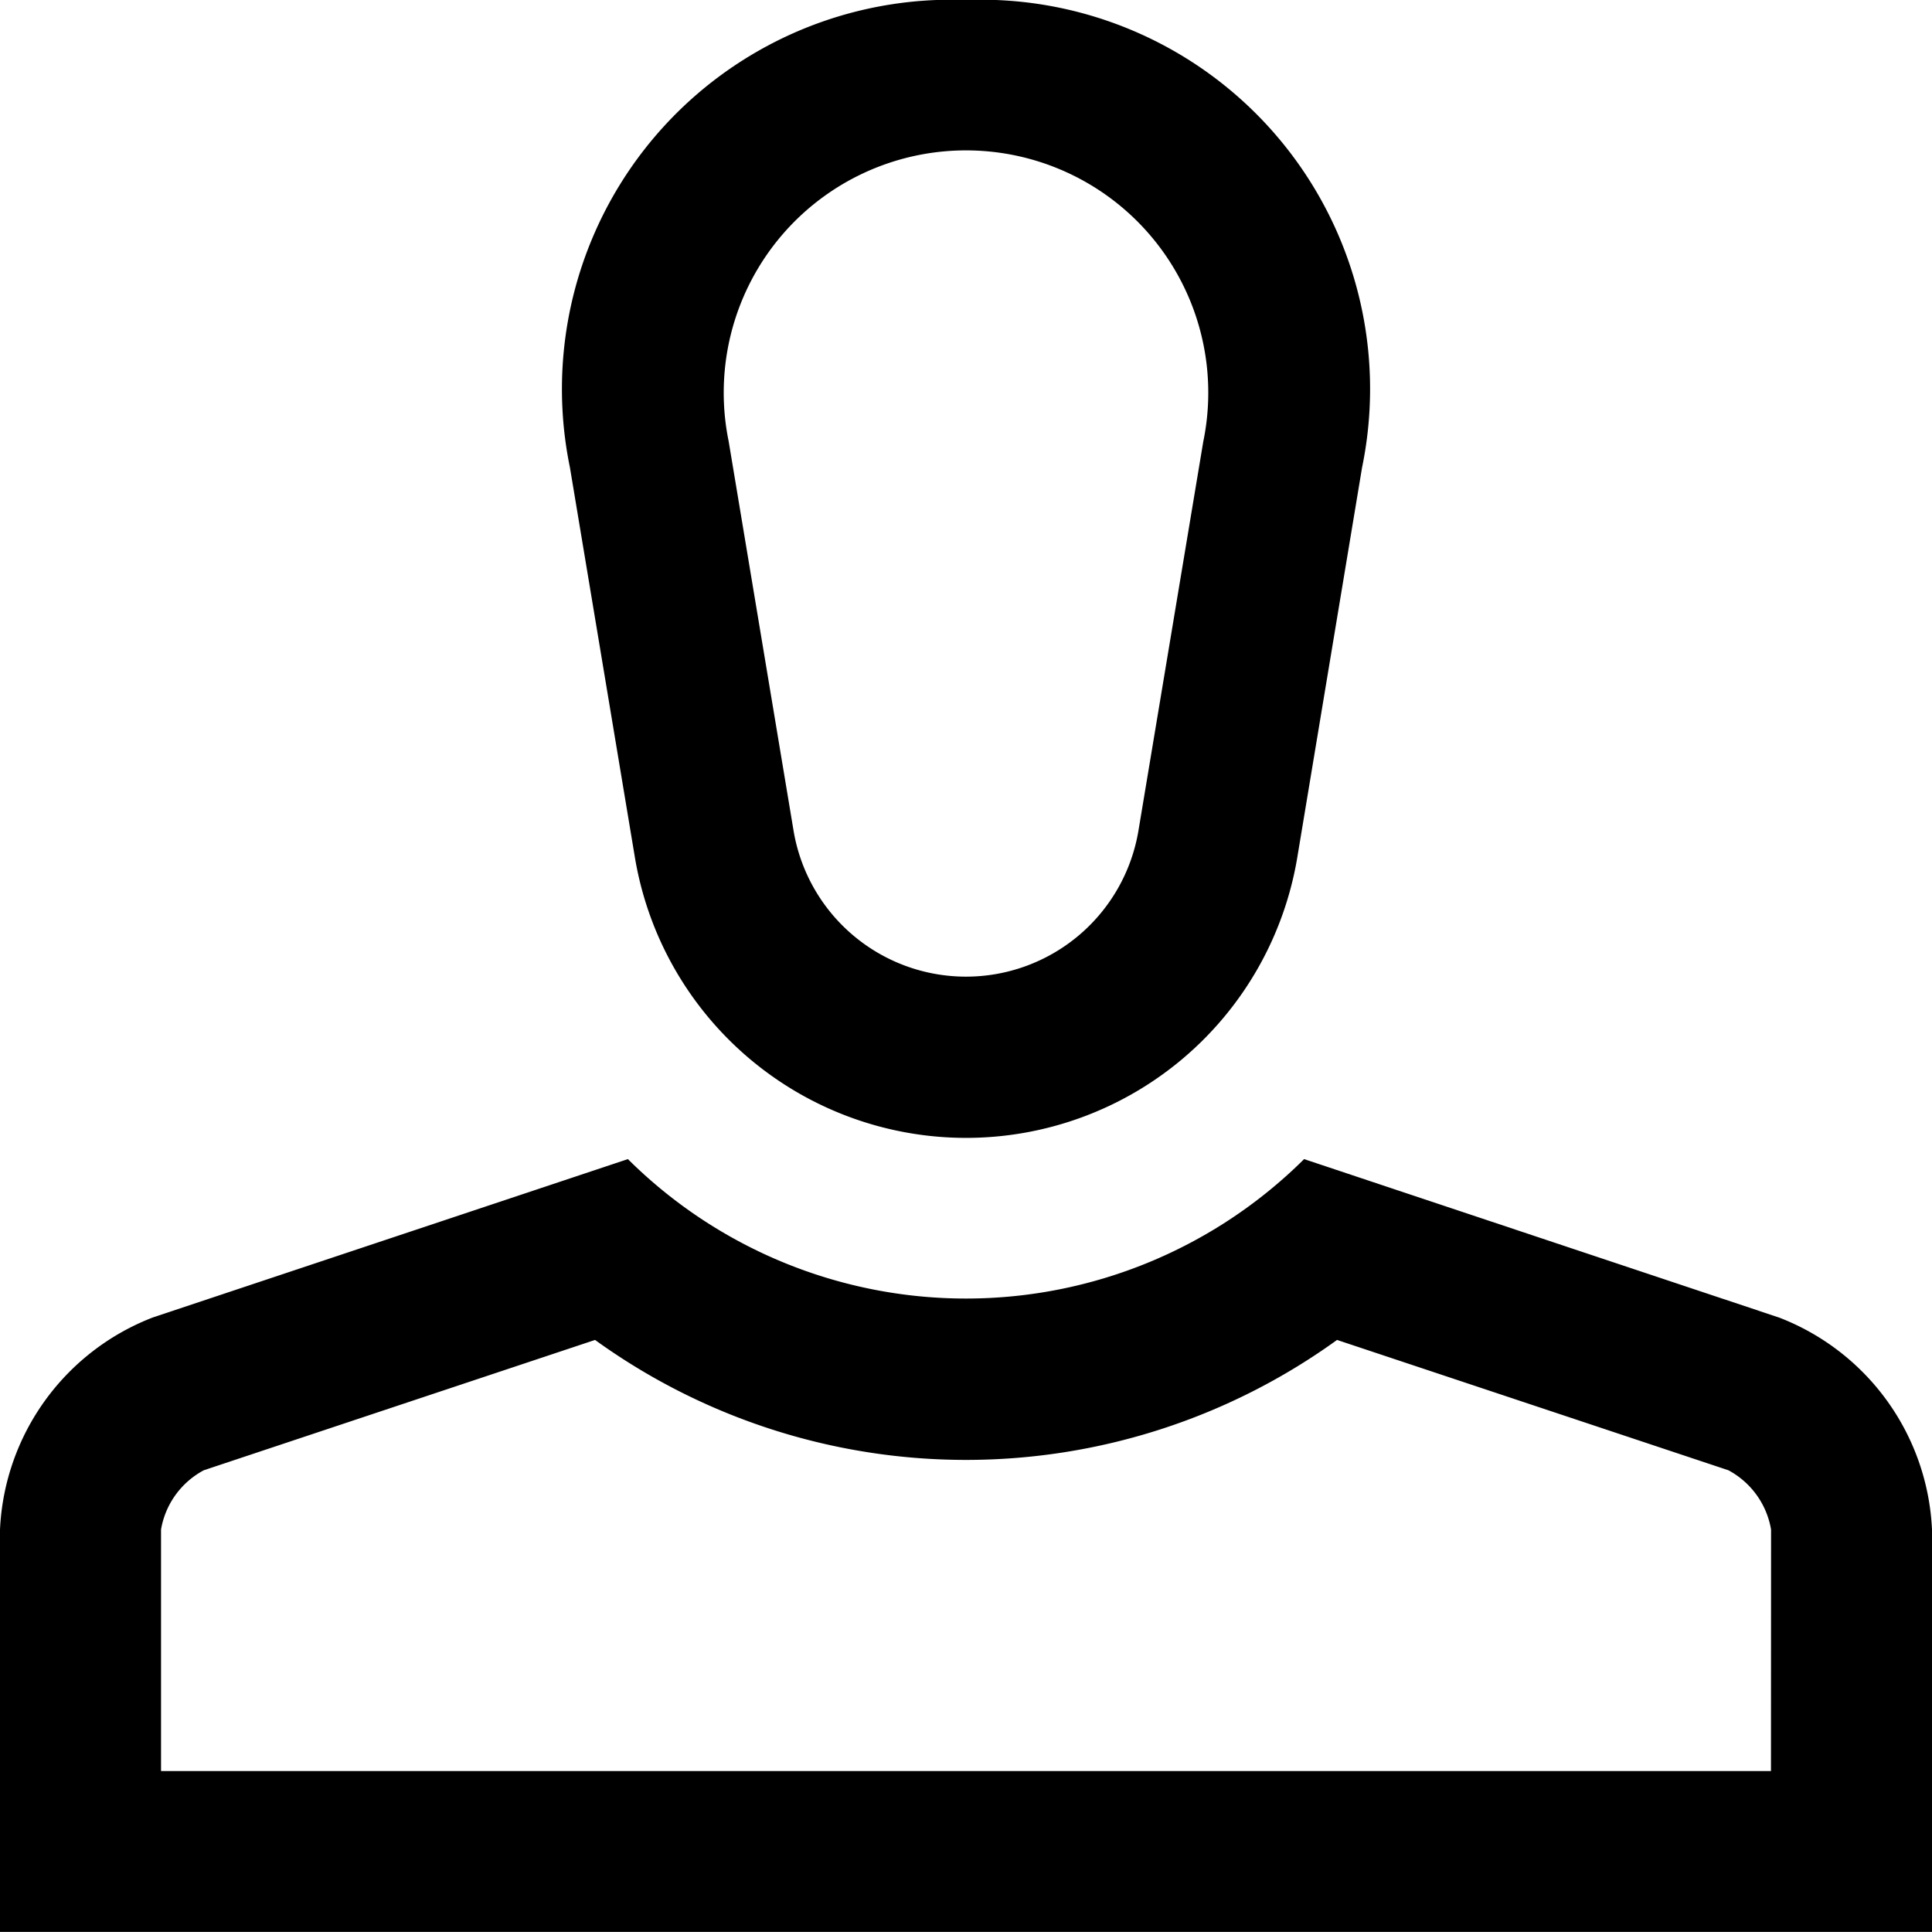 <svg xmlns="http://www.w3.org/2000/svg" width="20" height="20" viewBox="0 0 20 20"><g transform="translate(-10 -10)"><path d="M37.5,10a4.03,4.03,0,0,0-4.1,4.84l.672,4.033a3.476,3.476,0,0,0,6.858,0L41.6,14.84A4.029,4.029,0,0,0,37.5,10Zm2.457,4.567L39.285,18.6a1.81,1.81,0,0,1-3.57,0l-.672-4.032a2.508,2.508,0,1,1,4.914,0Z" transform="translate(-17.5)"/><path d="M28.419,59.641,23.5,58a4.965,4.965,0,0,1-7,0l-4.917,1.639A2.475,2.475,0,0,0,10,61.835V66H30V61.835A2.475,2.475,0,0,0,28.419,59.641Zm-.086,4.694H11.667v-2.5a.858.858,0,0,1,.443-.614l4.05-1.349a6.559,6.559,0,0,0,7.681,0l4.051,1.349a.859.859,0,0,1,.442.614Z" transform="translate(0 -36.001)"/></g></svg>
